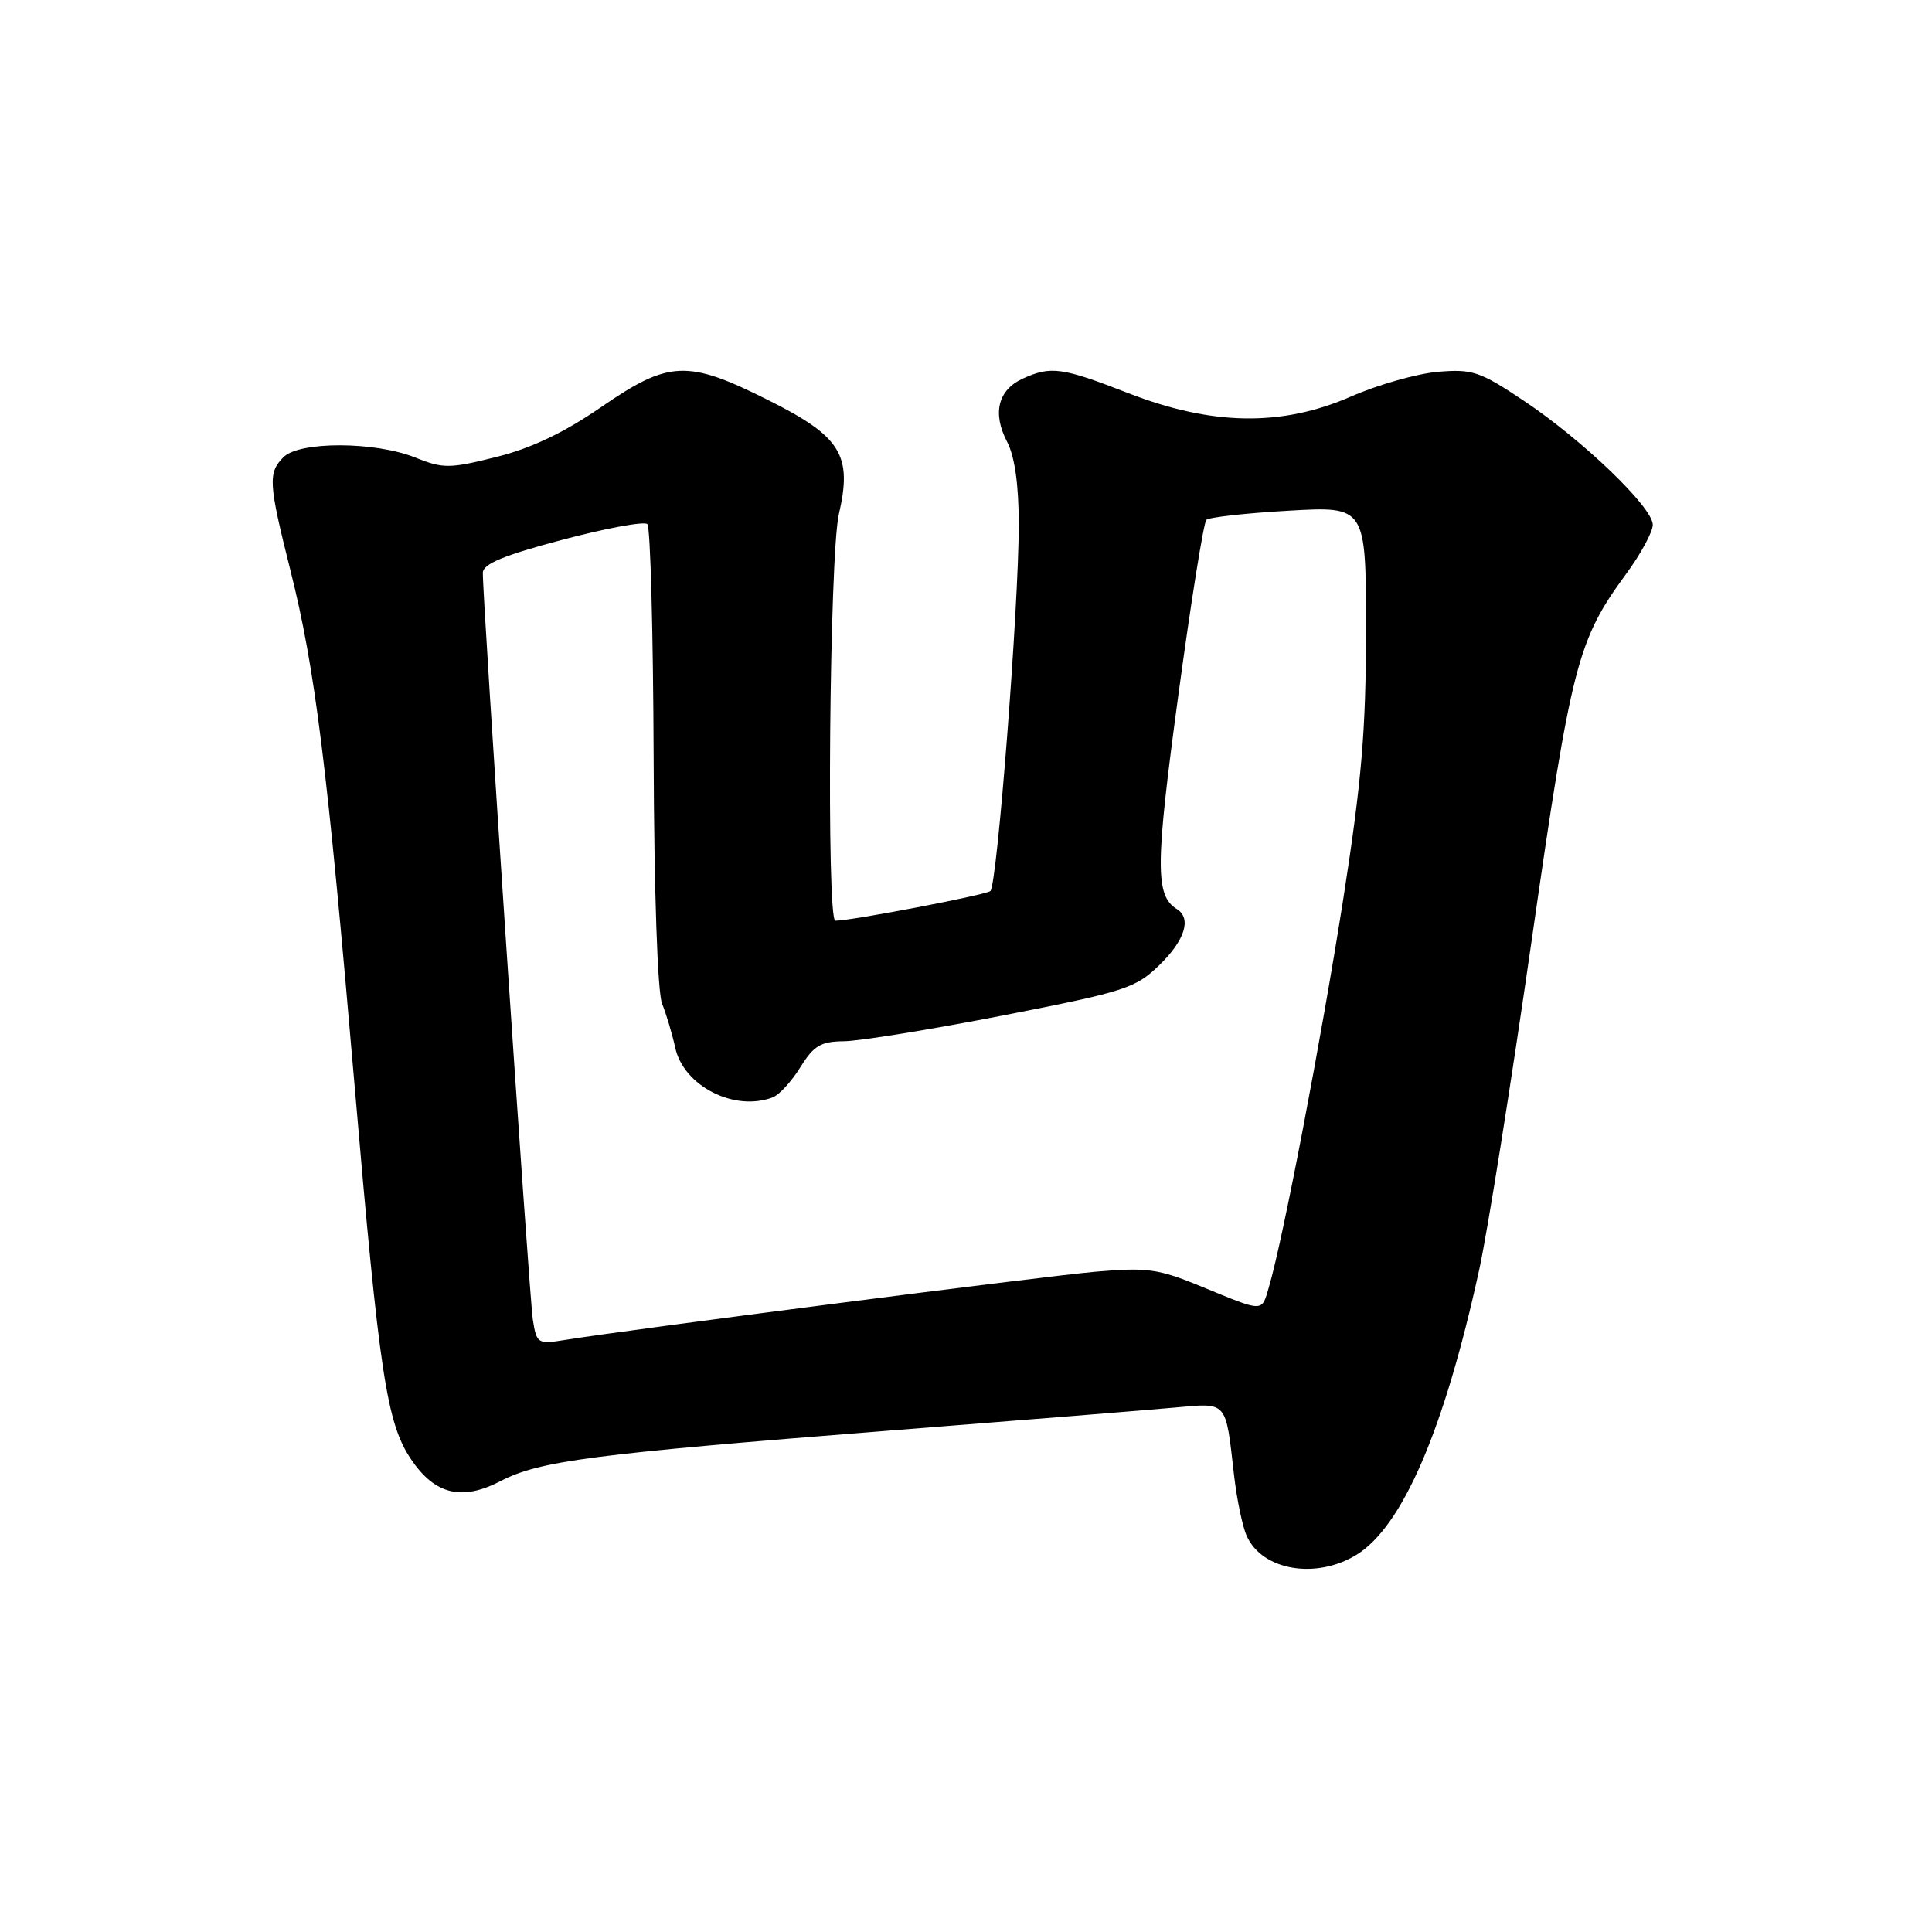 <?xml version="1.0" encoding="UTF-8" standalone="no"?>
<!DOCTYPE svg PUBLIC "-//W3C//DTD SVG 1.1//EN" "http://www.w3.org/Graphics/SVG/1.1/DTD/svg11.dtd" >
<svg xmlns="http://www.w3.org/2000/svg" xmlns:xlink="http://www.w3.org/1999/xlink" version="1.1" viewBox="0 0 256 256">
 <g >
 <path fill="currentColor"
d=" M 179.71 206.04 C 185.83 202.31 191.38 189.43 196.01 168.21 C 197.11 163.18 200.24 143.50 202.97 124.49 C 208.23 87.90 209.03 84.82 215.49 76.02 C 217.42 73.39 219.00 70.47 219.00 69.53 C 219.00 67.23 209.72 58.31 201.89 53.09 C 196.09 49.21 195.09 48.88 190.52 49.27 C 187.76 49.51 182.57 50.98 179.00 52.55 C 169.83 56.55 160.61 56.41 149.52 52.10 C 140.69 48.67 139.26 48.47 135.52 50.17 C 132.24 51.67 131.47 54.76 133.44 58.53 C 134.46 60.49 134.99 64.22 134.99 69.50 C 134.99 80.41 132.13 117.29 131.23 118.07 C 130.62 118.59 112.82 122.00 110.69 122.00 C 109.49 122.00 109.91 73.56 111.15 68.15 C 112.97 60.29 111.46 57.85 101.76 53.00 C 91.06 47.64 88.65 47.75 79.66 53.94 C 74.73 57.33 70.40 59.40 65.77 60.55 C 59.55 62.11 58.73 62.11 55.00 60.62 C 49.69 58.49 39.68 58.46 37.57 60.57 C 35.49 62.66 35.57 63.99 38.49 75.60 C 41.77 88.66 43.35 101.40 47.00 144.00 C 50.27 182.20 51.24 188.57 54.47 193.37 C 57.62 198.04 61.20 198.91 66.31 196.26 C 71.51 193.56 78.40 192.67 118.00 189.55 C 135.32 188.19 152.28 186.82 155.68 186.51 C 162.70 185.88 162.38 185.52 163.51 195.40 C 163.88 198.65 164.64 202.32 165.21 203.55 C 167.27 208.09 174.35 209.30 179.71 206.04 Z  M 70.60 174.83 C 70.12 171.69 63.93 79.33 63.98 75.90 C 63.99 74.72 66.75 73.58 74.53 71.52 C 80.32 69.98 85.38 69.05 85.78 69.45 C 86.18 69.85 86.55 83.74 86.61 100.34 C 86.67 118.13 87.13 131.53 87.73 133.00 C 88.29 134.38 89.07 137.00 89.47 138.82 C 90.58 143.91 97.33 147.35 102.40 145.40 C 103.26 145.07 104.91 143.27 106.06 141.40 C 107.83 138.55 108.75 138.00 111.83 137.97 C 113.85 137.95 123.31 136.42 132.86 134.56 C 149.04 131.40 150.46 130.95 153.61 127.89 C 157.01 124.60 157.92 121.69 155.94 120.46 C 153.05 118.68 153.08 114.66 156.12 92.23 C 157.81 79.73 159.49 69.22 159.85 68.88 C 160.21 68.54 165.11 67.99 170.75 67.67 C 181.00 67.08 181.00 67.08 181.00 83.47 C 181.00 96.79 180.43 103.48 177.98 119.18 C 175.07 137.71 170.01 164.19 168.15 170.50 C 167.15 173.92 167.57 173.92 159.16 170.46 C 153.48 168.12 152.01 167.92 145.16 168.51 C 138.18 169.12 83.55 176.15 74.81 177.56 C 71.25 178.14 71.10 178.04 70.60 174.83 Z "/>
</g>
</svg>